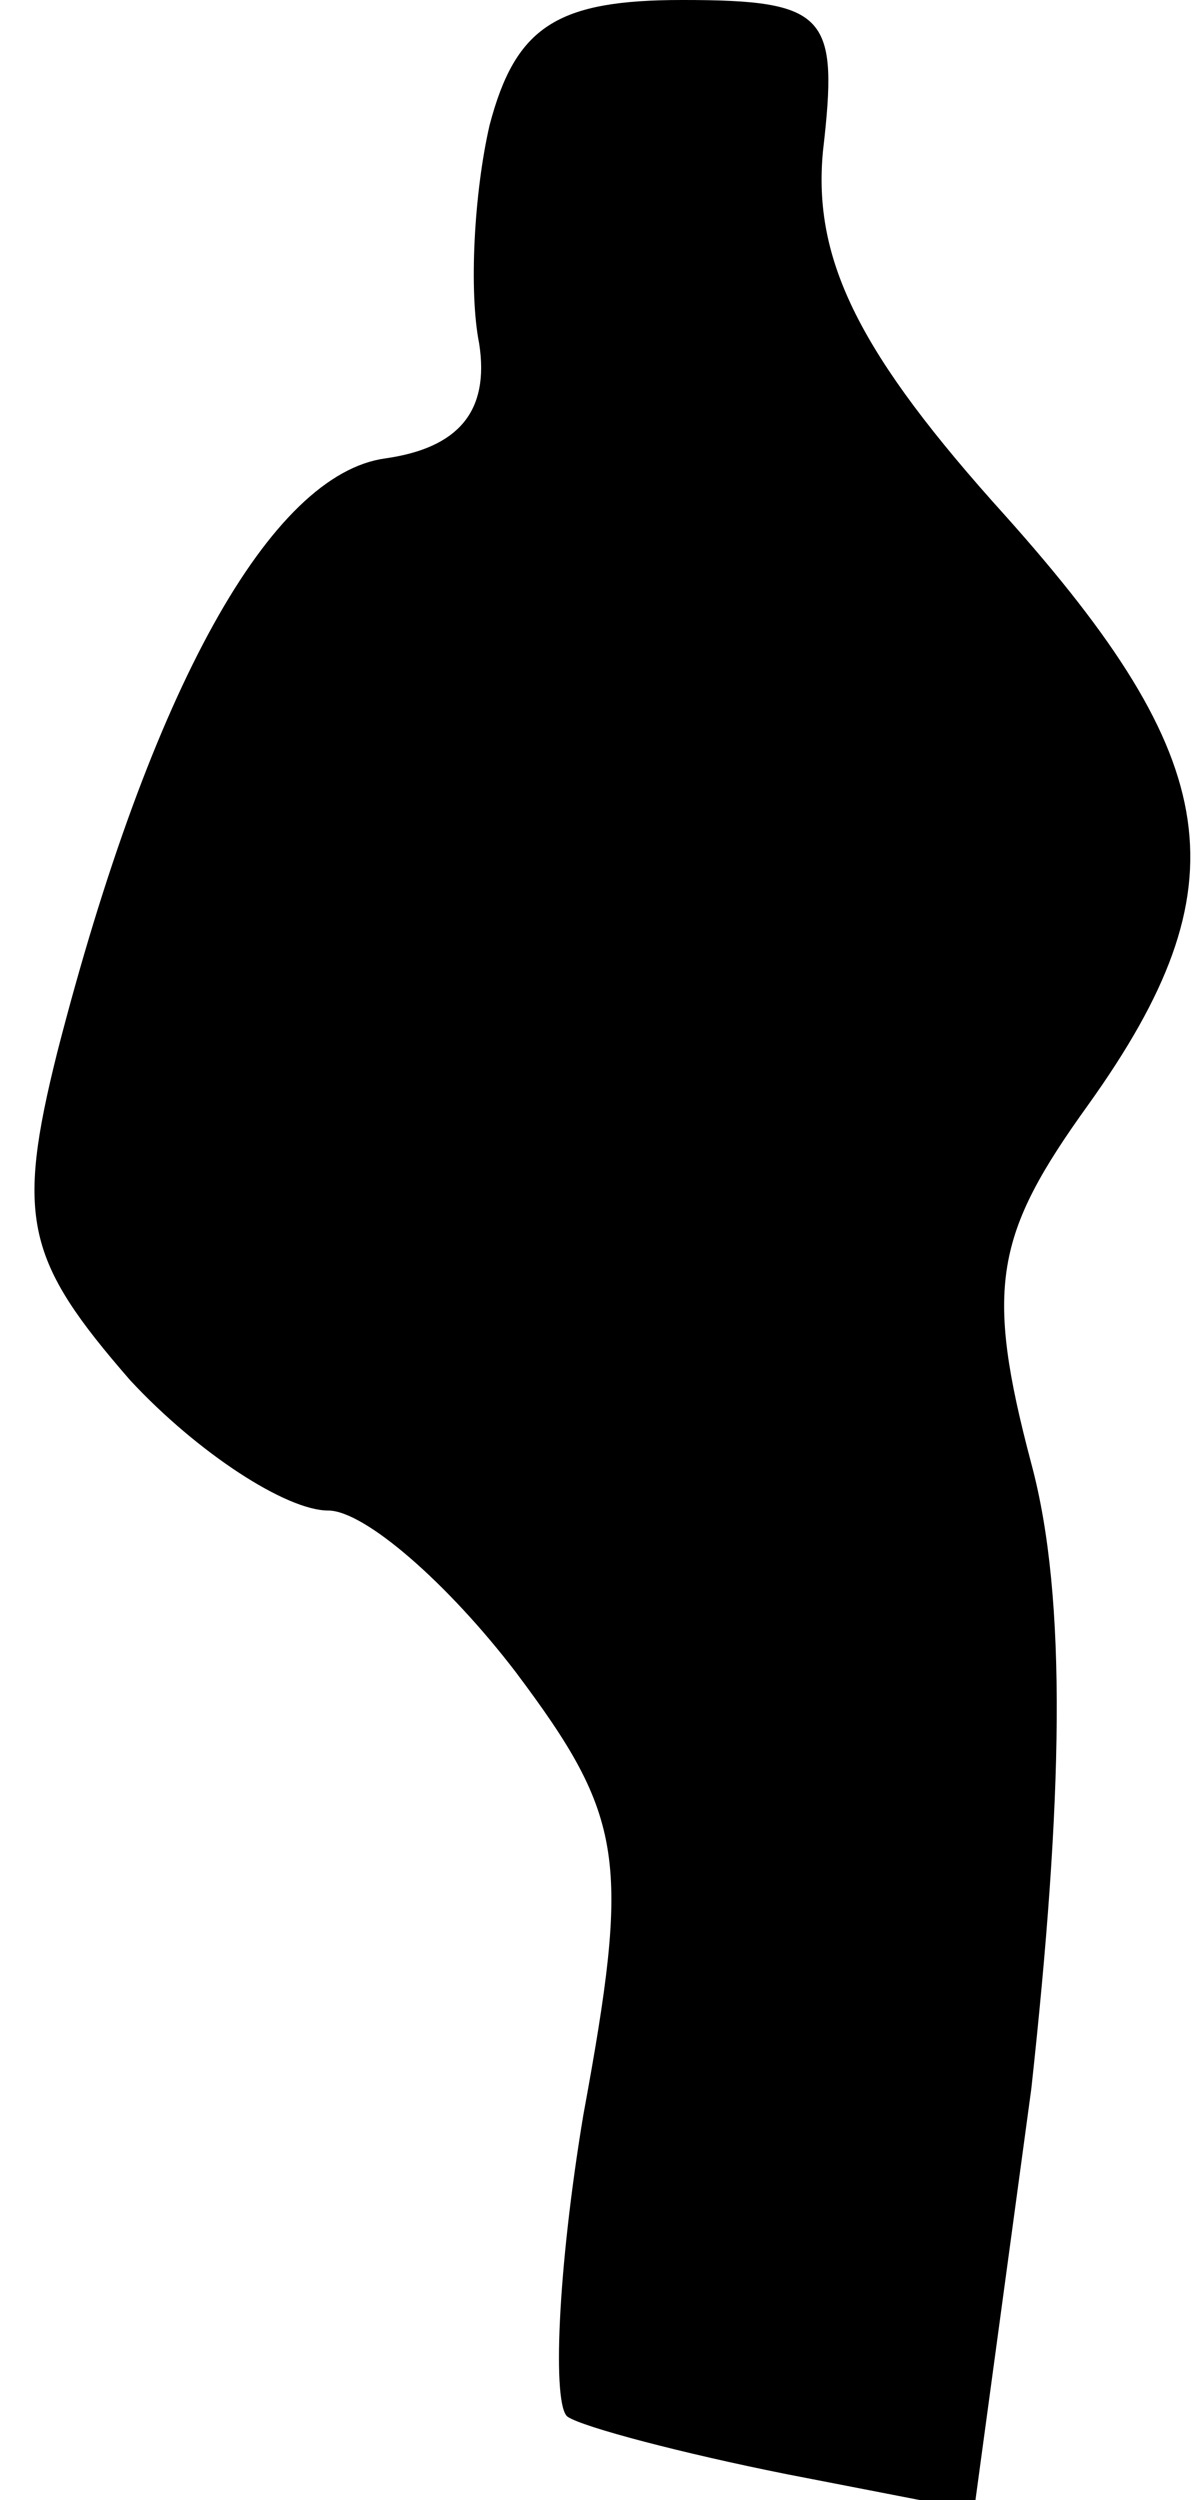 <?xml version="1.0" standalone="no"?>
<!DOCTYPE svg PUBLIC "-//W3C//DTD SVG 20010904//EN"
 "http://www.w3.org/TR/2001/REC-SVG-20010904/DTD/svg10.dtd">
<svg version="1.0" xmlns="http://www.w3.org/2000/svg"
 width="23pt" height="48pt" viewBox="0 0 23 48"
 preserveAspectRatio="xMidYMid meet">
<g transform="translate(0,48) scale(0.1,-0.1)"
fill="#000000" stroke="none">
<path fill="#000000" stroke="none" d="M94 456 c-3 -13 -4 -32 -2 -42 2 -13
-4 -20 -18 -22 -22 -3 -45 -44 -63 -114 -8 -32 -6 -40 14 -63 13 -14 30 -25
38 -25 7 0 23 -14 36 -31 21 -28 22 -36 13 -85 -5 -30 -6 -56 -3 -58 3 -2 22
-7 42 -11 l36 -7 11 81 c6 55 7 94 0 120 -9 34 -7 44 11 69 30 42 26 66 -16
113 -28 31 -37 49 -35 70 3 26 1 29 -27 29 -24 0 -32 -5 -37 -24z"/>
</g>
</svg>
